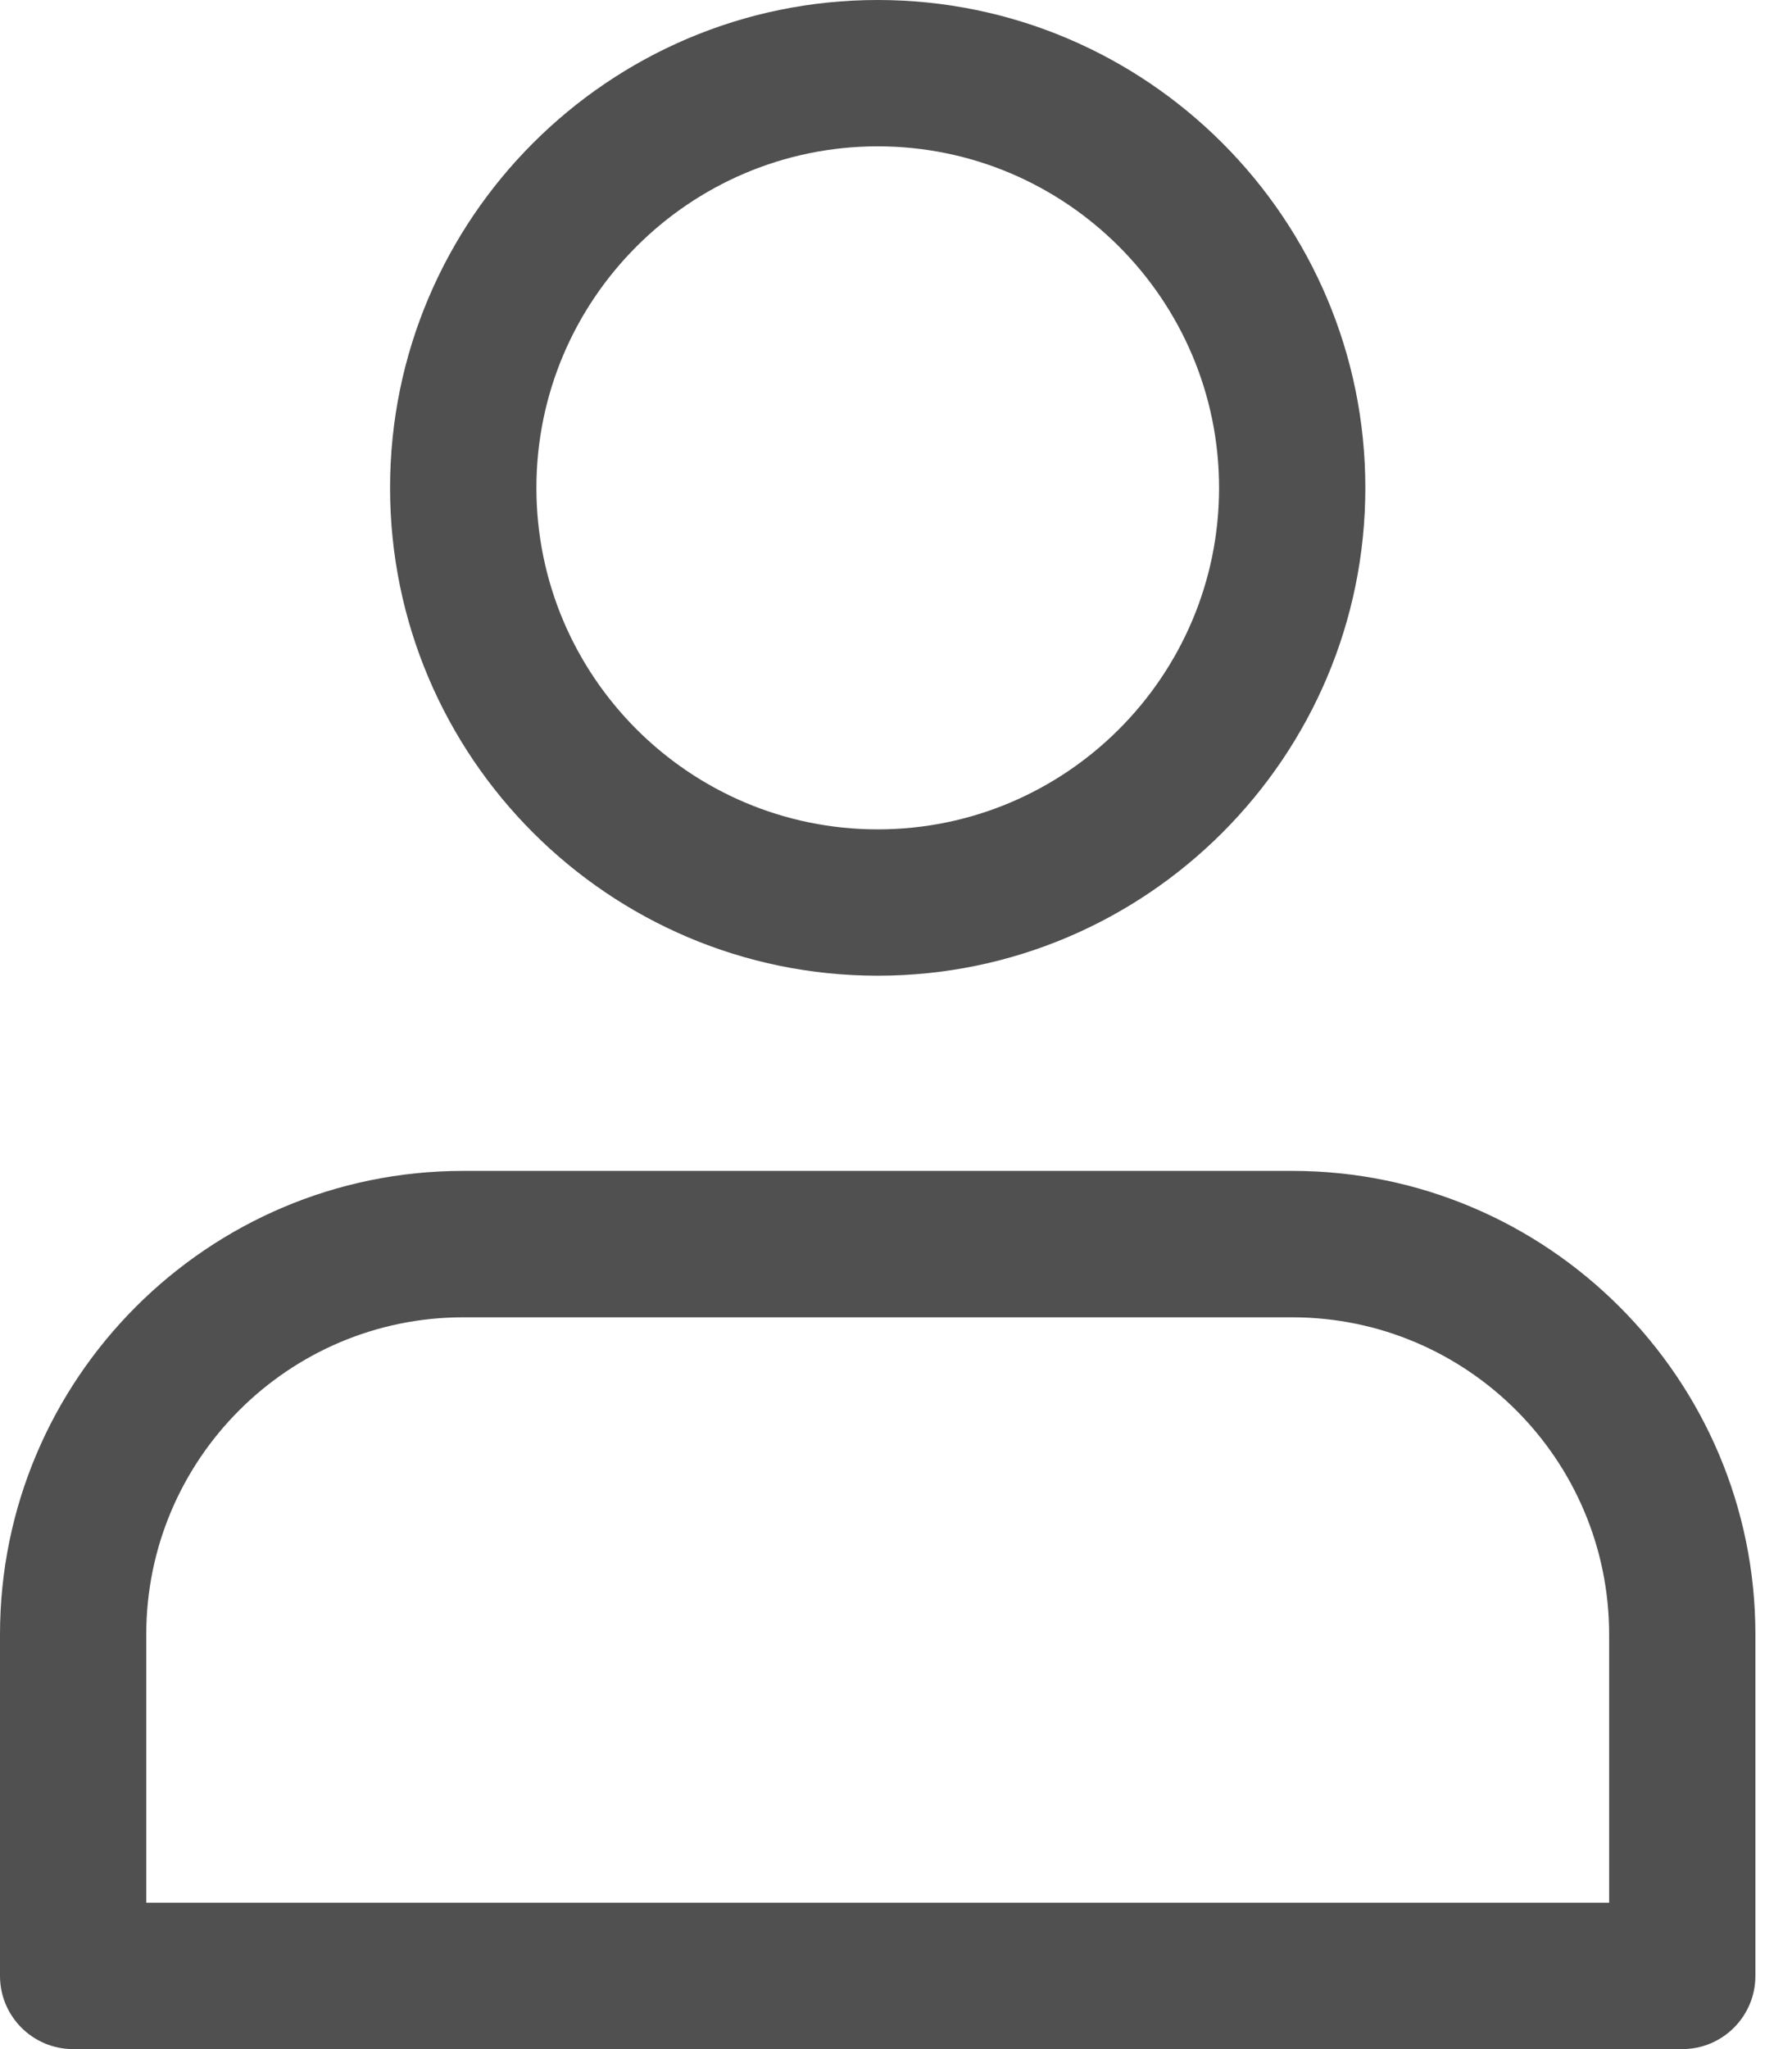 <svg width="21" height="24" viewBox="0 0 21 24" fill="none" xmlns="http://www.w3.org/2000/svg">
<path d="M10.286 11.428C7.135 11.428 4.571 8.865 4.571 5.714C4.571 2.563 7.135 0 10.286 0C13.437 0 16 2.563 16 5.714C16 8.865 13.437 11.428 10.286 11.428ZM10.286 1.714C8.08 1.714 6.286 3.509 6.286 5.714C6.286 7.92 8.08 9.714 10.286 9.714C12.491 9.714 14.286 7.92 14.286 5.714C14.286 3.509 12.491 1.714 10.286 1.714Z" fill="#505050"/>
<path d="M19.714 24H0.857C0.384 24 0 23.616 0 23.143V19.143C0 16.15 2.435 13.714 5.428 13.714H15.143C18.136 13.714 20.571 16.15 20.571 19.143V23.143C20.571 23.616 20.187 24 19.714 24ZM1.714 22.286H18.857V19.143C18.857 17.095 17.191 15.429 15.143 15.429H5.428C3.381 15.429 1.714 17.095 1.714 19.143V22.286Z" fill="#505050"/>
</svg>
